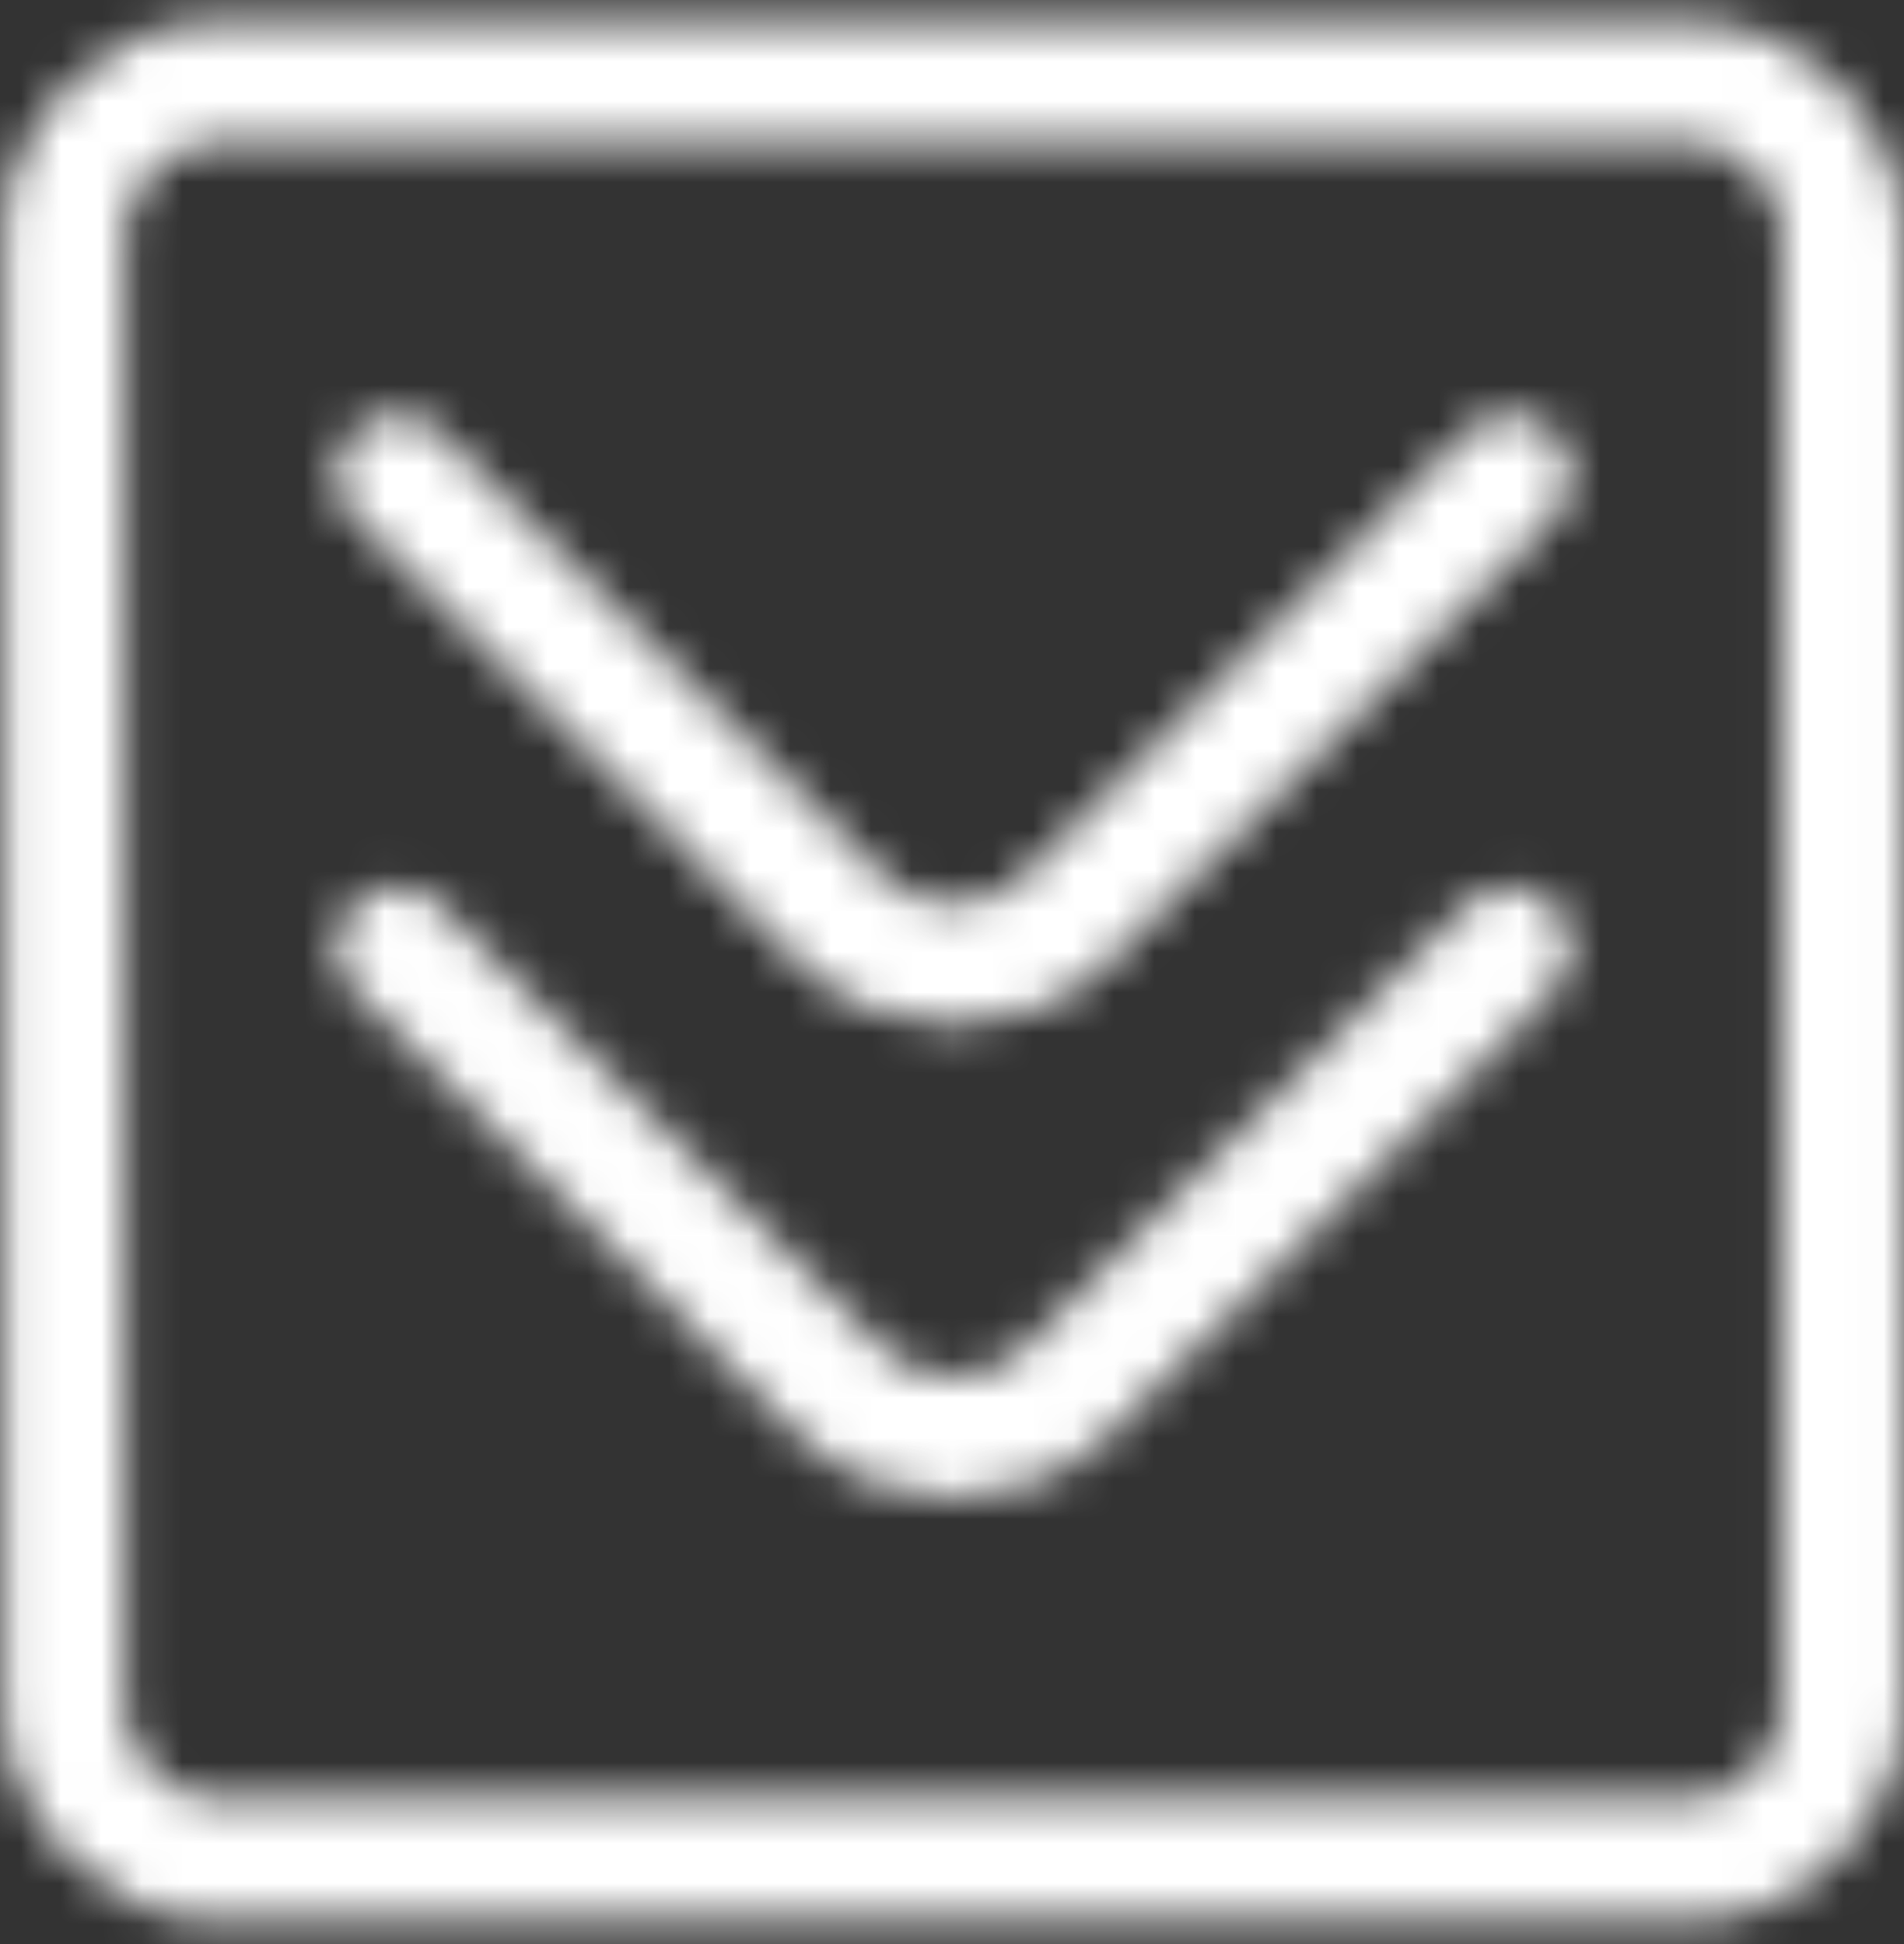 <svg xmlns="http://www.w3.org/2000/svg" width="47" height="48" viewBox="0 0 47 48" fill="none">
  <rect x="0" y="0" width="47" height="48" fill="#333333" stroke="none"/>
  <mask id="mask0_241_1597" style="mask-type:luminance" maskUnits="userSpaceOnUse" x="0" y="0" width="47" height="48">
    <path d="M41.642 45.924C43.766 45.924 45.487 44.202 45.487 42.079V5.873C45.487 3.749 43.766 2.028 41.642 2.028H23.539H5.436C3.313 2.028 1.591 3.749 1.591 5.873V19.586V42.079C1.591 44.202 3.313 45.924 5.436 45.924H41.642Z" stroke="white" stroke-width="3" stroke-linecap="round" stroke-linejoin="round"/>
    <path d="M9.797 11.734L20.711 22.648C22.273 24.21 24.805 24.21 26.367 22.648L37.281 11.734" stroke="white" stroke-width="3" stroke-linecap="round"/>
    <path d="M9.797 23.402L20.711 34.316C22.273 35.878 24.805 35.878 26.367 34.316L37.281 23.402" stroke="white" stroke-width="3" stroke-linecap="round"/>
  </mask>
  <g mask="url(#mask0_241_1597)">
    <path d="M-2.59 -2.362H50.085V50.313H-2.59V-2.362Z" fill="white"/>
  </g>
</svg>
